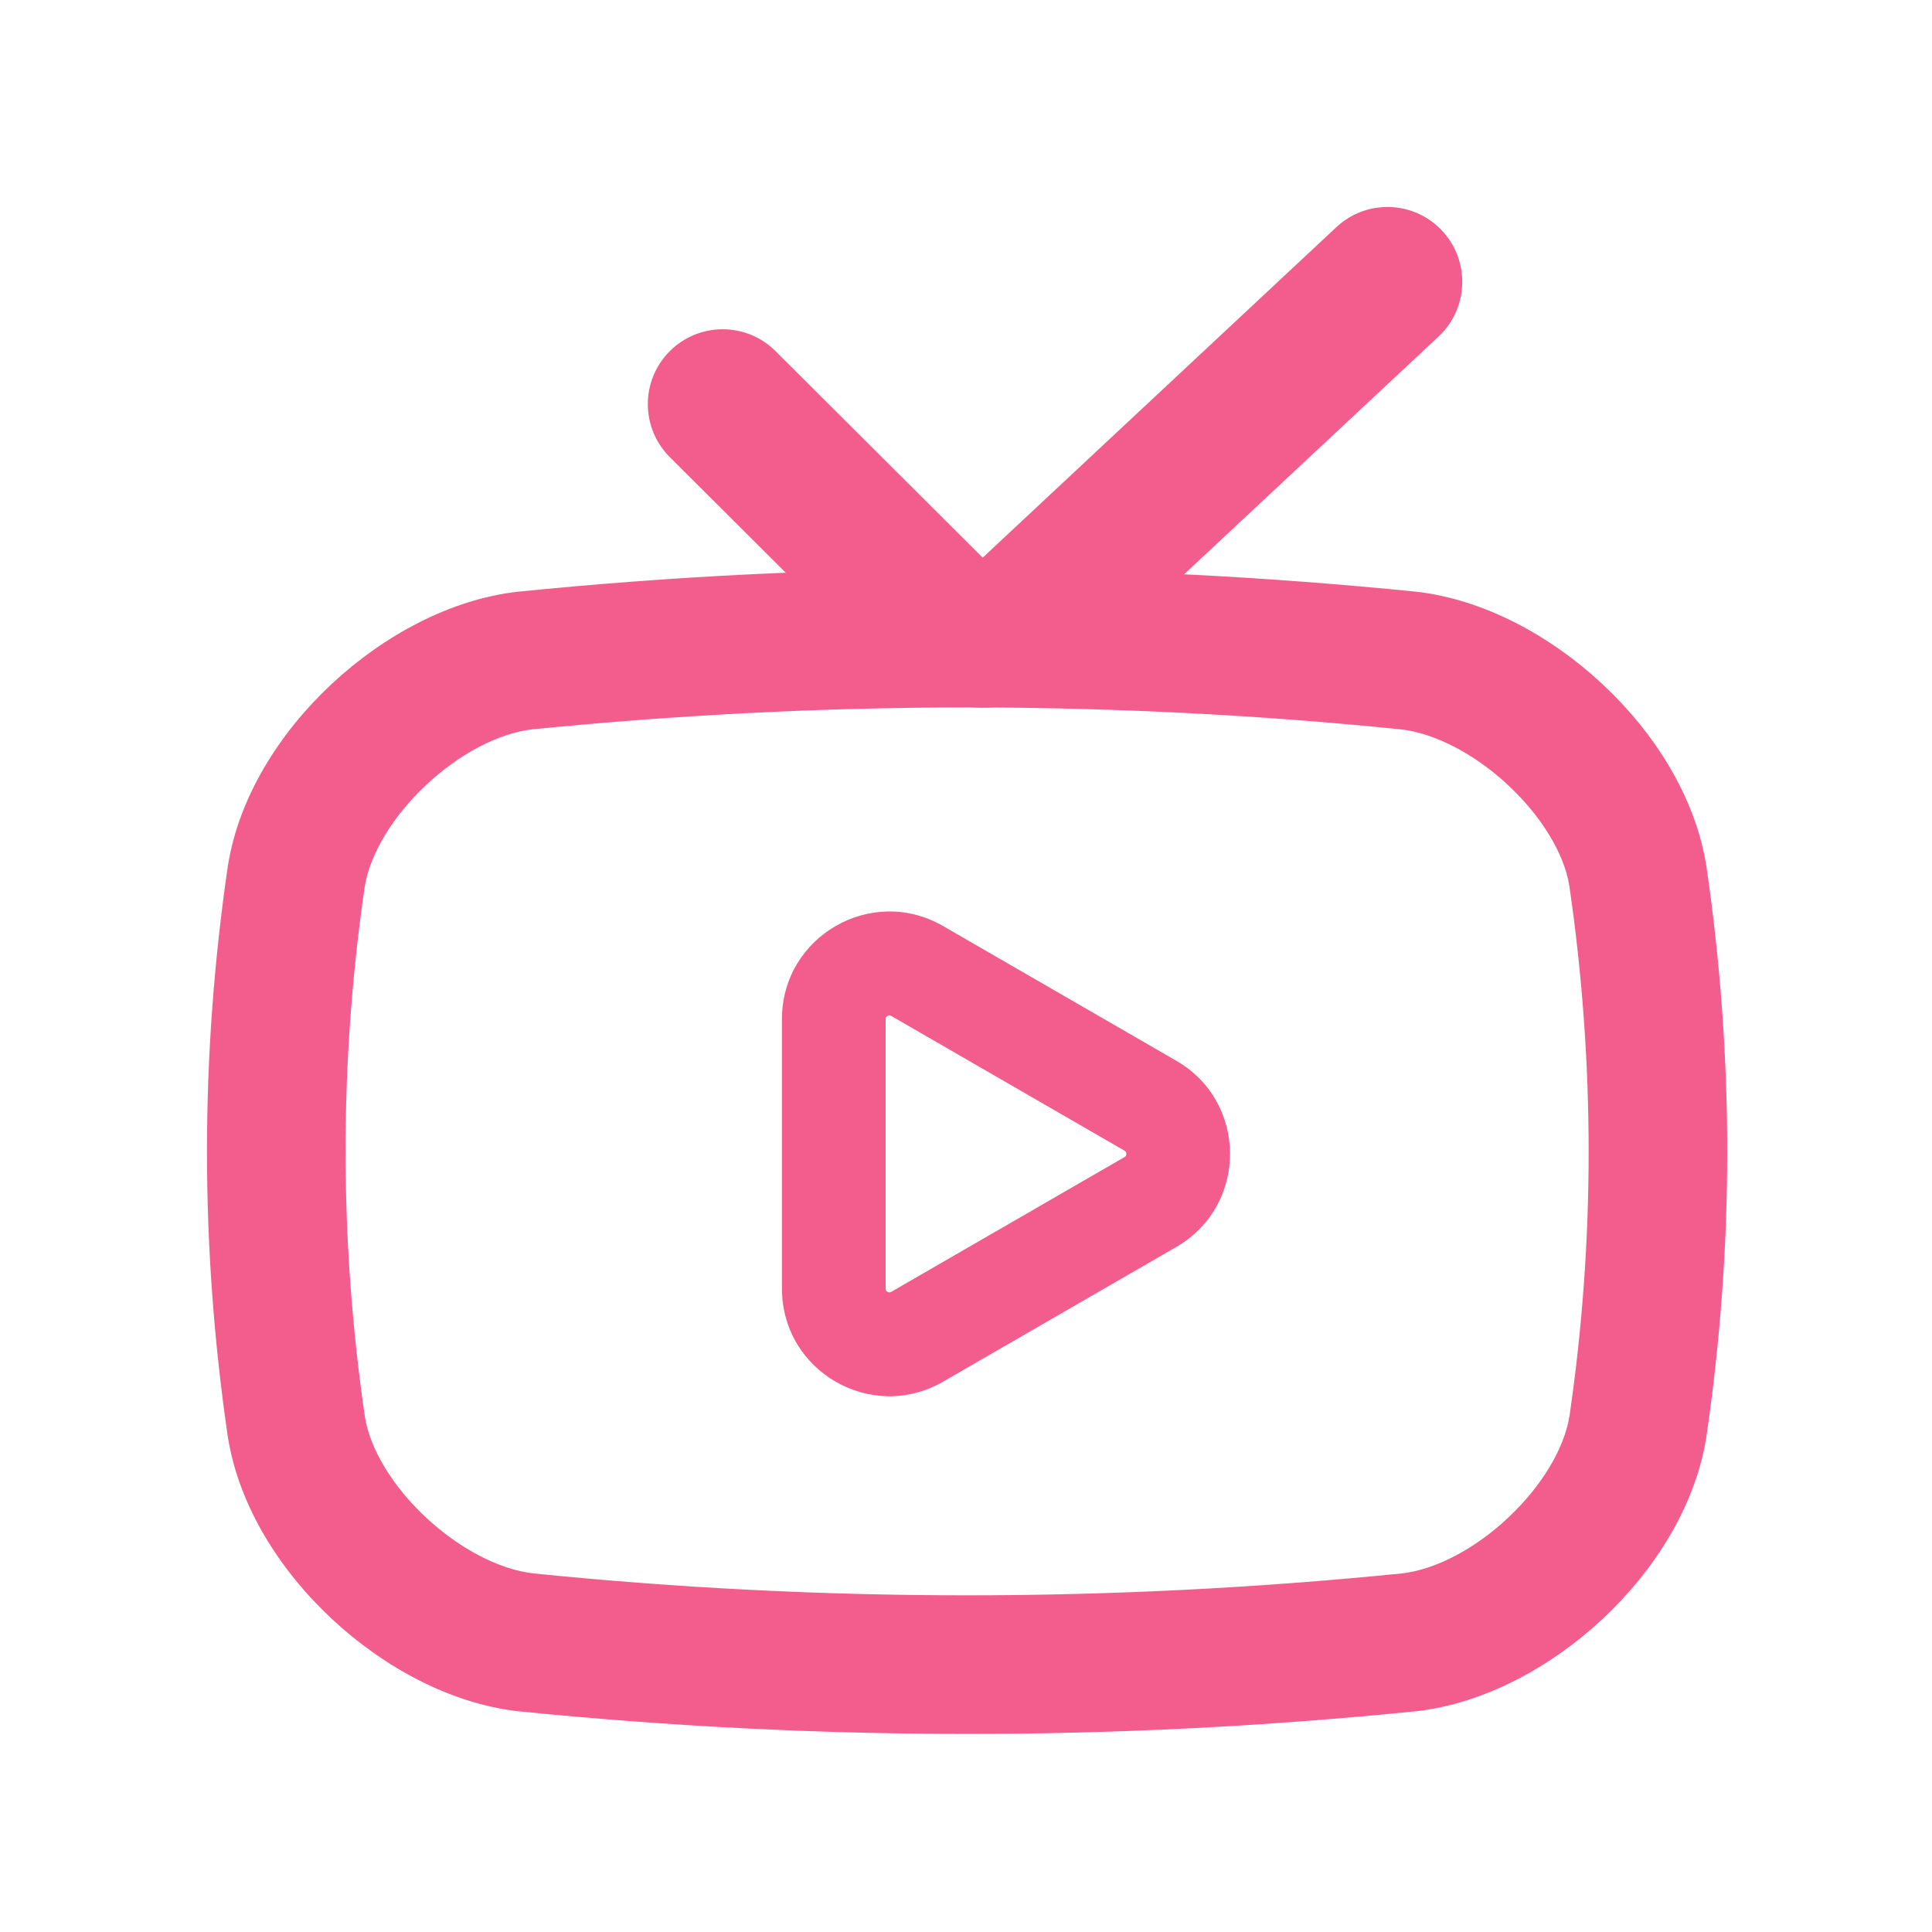 <svg width="42" height="42" viewBox="0 0 42 42" fill="none" xmlns="http://www.w3.org/2000/svg">
<g filter="url(#filter0_d_449_4771)">
<path d="M11.286 11.112L11.286 11.112L11.283 11.112C9.901 11.268 8.495 12.012 7.383 13.05C6.27 14.088 5.427 15.443 5.203 16.851L5.203 16.851L5.202 16.854C4.599 20.974 4.599 25.094 5.202 29.21L5.203 29.213C5.429 30.621 6.273 31.975 7.386 33.012C8.498 34.05 9.903 34.793 11.282 34.952L11.286 34.952C14.53 35.279 17.775 35.444 21.024 35.444C24.269 35.444 27.514 35.279 30.762 34.952L30.765 34.952C32.147 34.795 33.553 34.052 34.666 33.014C35.778 31.976 36.621 30.62 36.845 29.213L36.846 29.21C37.449 25.09 37.449 20.974 36.846 16.854L36.846 16.854L36.845 16.851C36.619 15.443 35.775 14.089 34.662 13.052C33.55 12.014 32.145 11.271 30.766 11.112L30.766 11.112L30.762 11.112C27.514 10.785 24.269 10.619 21.024 10.619C17.779 10.619 14.534 10.785 11.286 11.112ZM21.024 13.129C24.171 13.129 27.362 13.29 30.481 13.607C31.307 13.702 32.216 14.195 32.957 14.887C33.7 15.58 34.237 16.436 34.363 17.218C34.926 21.075 34.926 24.989 34.367 28.818C34.239 29.614 33.7 30.478 32.96 31.173C32.221 31.868 31.318 32.36 30.505 32.453C27.358 32.77 24.167 32.931 21.024 32.931C17.877 32.931 14.686 32.77 11.567 32.453C10.741 32.358 9.832 31.864 9.091 31.173C8.348 30.48 7.811 29.624 7.686 28.842C7.122 24.984 7.122 21.071 7.681 17.242C7.809 16.445 8.348 15.582 9.088 14.886C9.827 14.192 10.73 13.7 11.543 13.607C14.686 13.293 17.877 13.129 21.024 13.129Z" fill="#F25D8E" stroke="#F25D8E" stroke-width="0.5"/>
<path d="M31.102 5.134C31.657 4.615 31.687 3.743 31.168 3.187C30.649 2.631 29.777 2.601 29.222 3.121L21.521 10.317C21.43 10.402 21.287 10.4 21.198 10.312L16.683 5.81C16.144 5.273 15.272 5.274 14.735 5.813C14.198 6.352 14.2 7.225 14.739 7.762L19.254 12.263C20.393 13.399 22.226 13.428 23.401 12.33L31.102 5.134Z" fill="#F25D8E" stroke="#F25D8E" stroke-width="0.5" stroke-linejoin="round"/>
<path fill-rule="evenodd" clip-rule="evenodd" d="M25.573 21.061C27.129 21.96 27.129 24.208 25.573 25.107L20.501 28.037C18.944 28.936 16.999 27.812 16.999 26.014L16.999 20.154C16.999 18.356 18.944 17.232 20.501 18.131L25.573 21.061ZM24.476 23.042C24.473 23.037 24.467 23.027 24.446 23.015L19.374 20.085C19.353 20.073 19.341 20.072 19.334 20.072C19.324 20.072 19.309 20.075 19.293 20.085C19.277 20.094 19.267 20.105 19.262 20.114C19.258 20.12 19.253 20.13 19.253 20.154L19.253 26.014C19.253 26.038 19.258 26.049 19.262 26.054C19.267 26.063 19.277 26.074 19.293 26.084C19.309 26.093 19.324 26.096 19.334 26.096C19.341 26.096 19.353 26.096 19.374 26.084L24.446 23.154C24.467 23.142 24.473 23.132 24.476 23.126C24.481 23.117 24.486 23.103 24.486 23.084C24.486 23.066 24.481 23.051 24.476 23.042Z" fill="#F25D8E"/>
</g>
<defs>
<filter id="filter0_d_449_4771" x="0.5" y="0.5" width="41.048" height="41.194" filterUnits="userSpaceOnUse" color-interpolation-filters="sRGB">
<feFlood flood-opacity="0" result="BackgroundImageFix"/>
<feColorMatrix in="SourceAlpha" type="matrix" values="0 0 0 0 0 0 0 0 0 0 0 0 0 0 0 0 0 0 127 0" result="hardAlpha"/>
<feOffset dy="2"/>
<feGaussianBlur stdDeviation="2"/>
<feComposite in2="hardAlpha" operator="out"/>
<feColorMatrix type="matrix" values="0 0 0 0 0.949 0 0 0 0 0.365 0 0 0 0 0.557 0 0 0 0.4 0"/>
<feBlend mode="normal" in2="BackgroundImageFix" result="effect1_dropShadow_449_4771"/>
<feBlend mode="normal" in="SourceGraphic" in2="effect1_dropShadow_449_4771" result="shape"/>
</filter>
</defs>
</svg>
